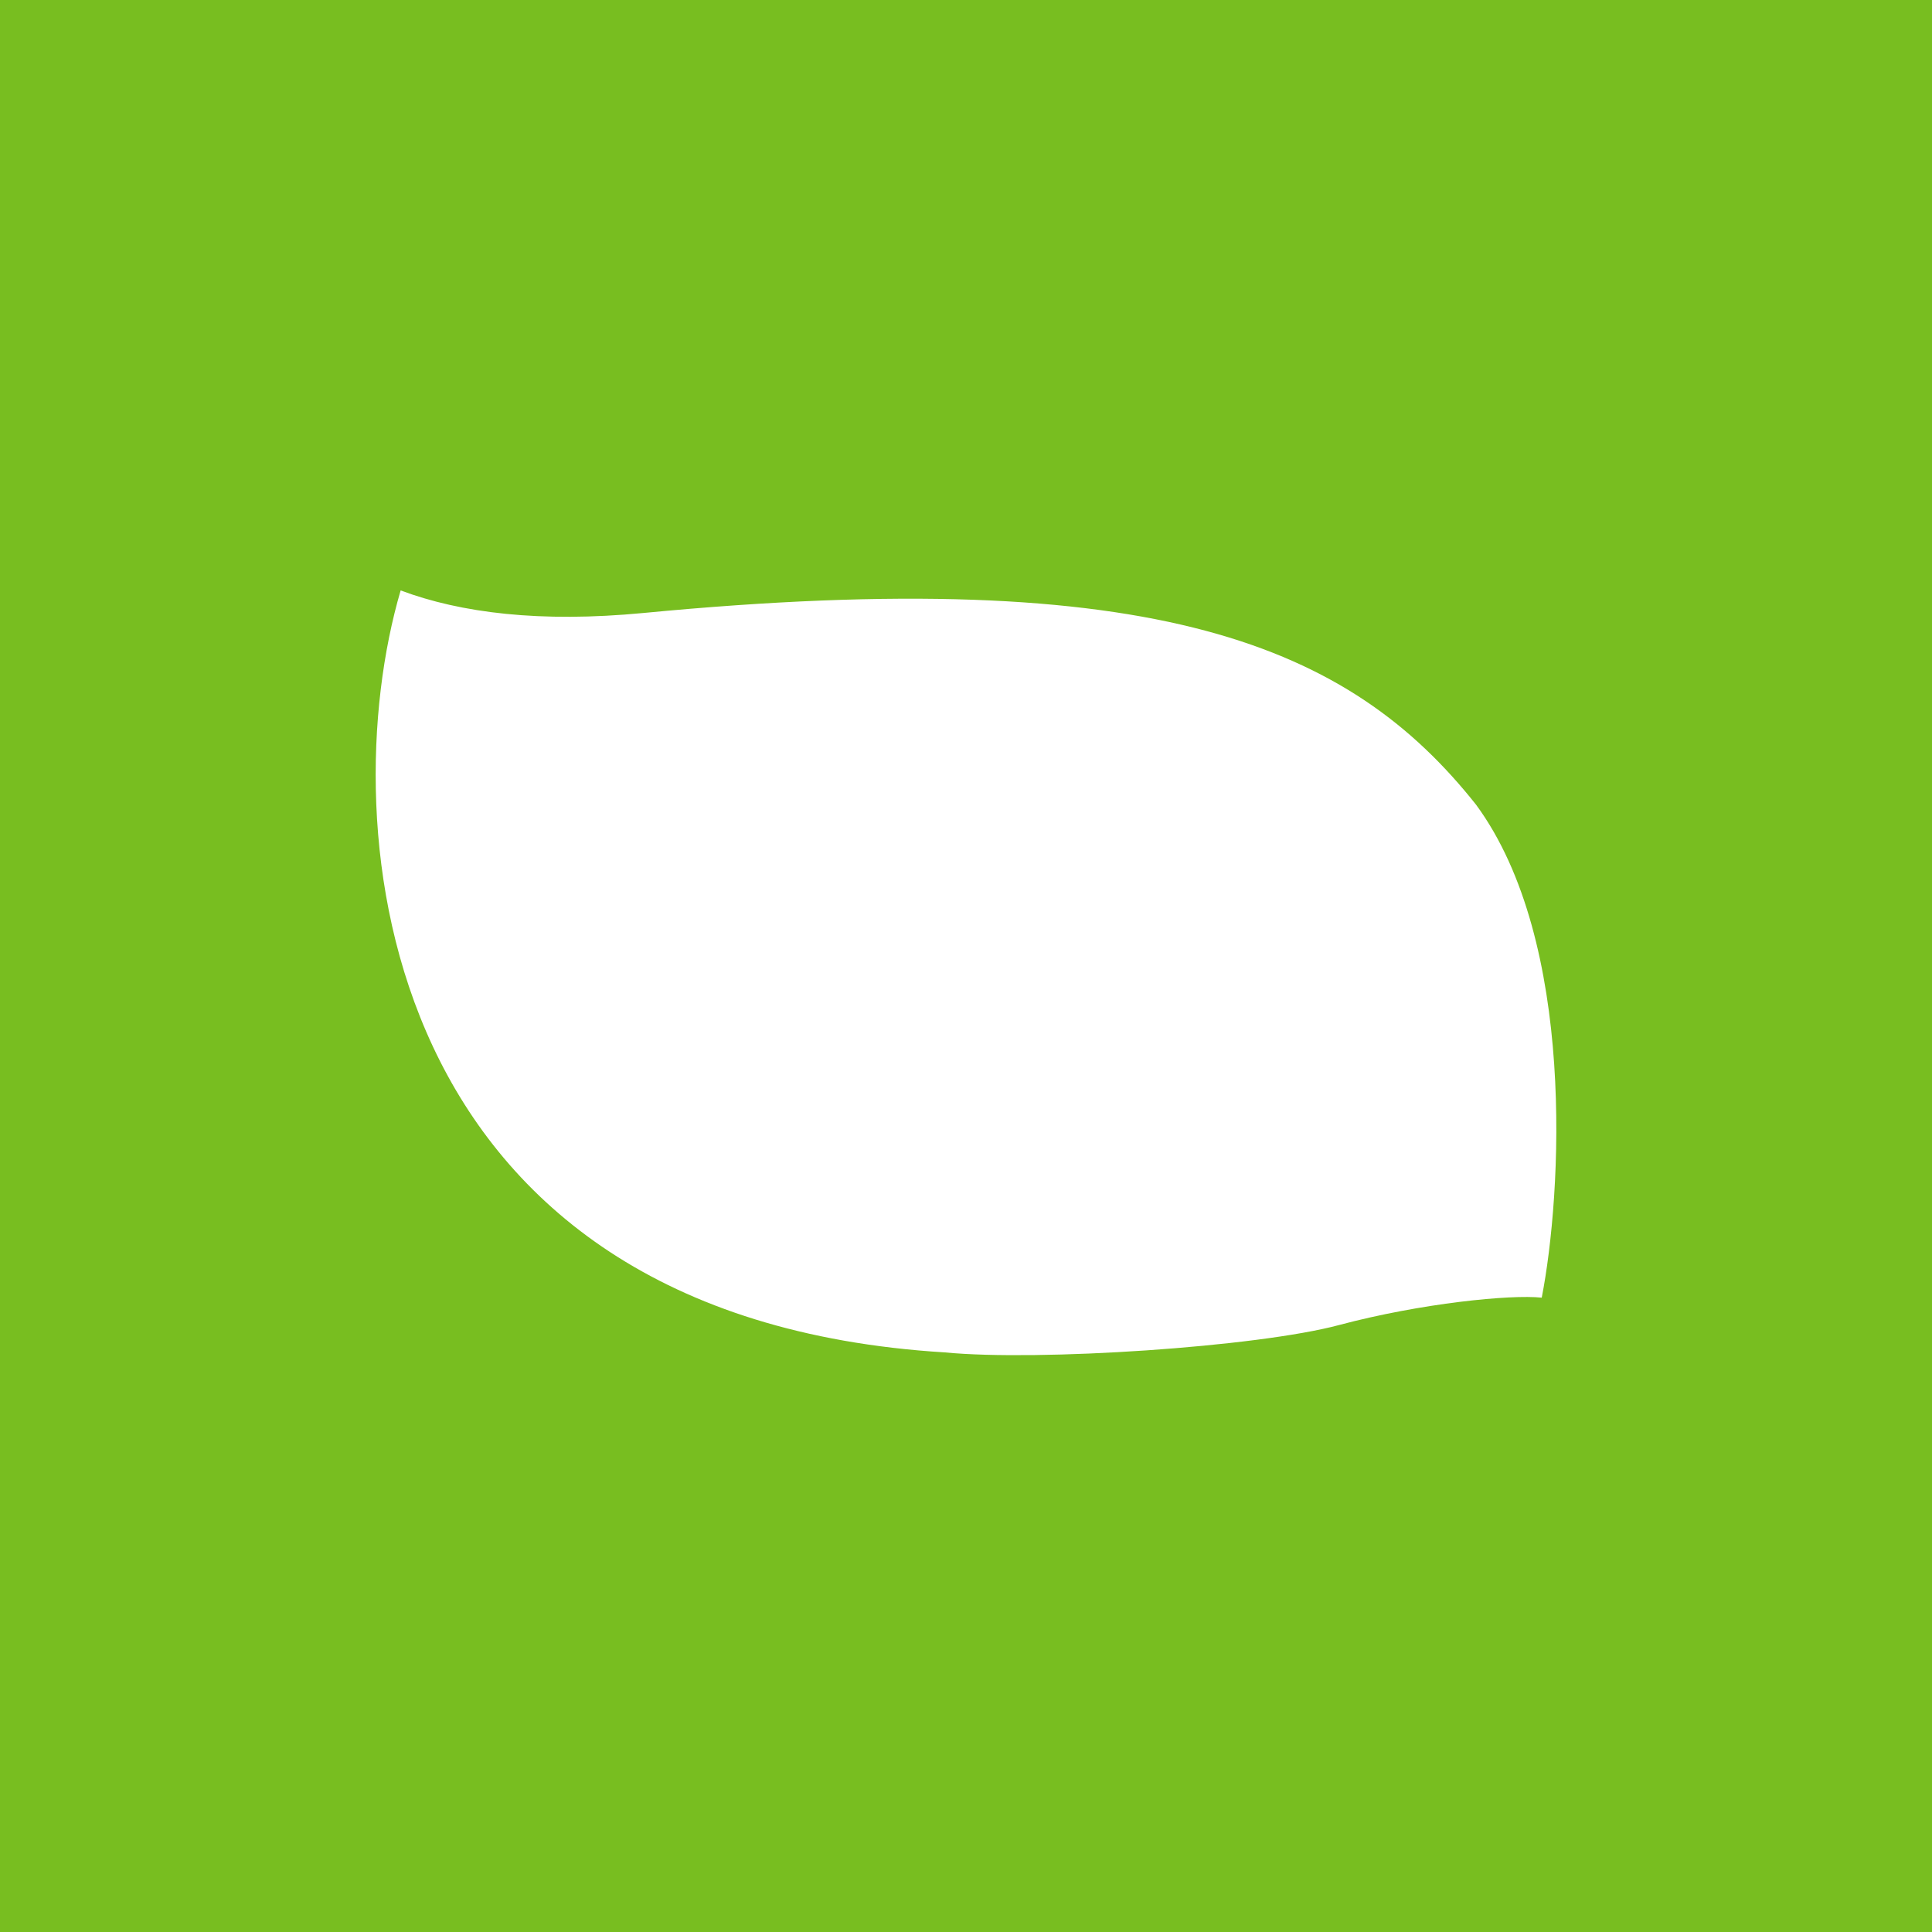 <svg xmlns="http://www.w3.org/2000/svg" viewBox="0 0 18 18">
  <rect x="0" y="0" width="18" height="18" fill="#333333" stroke="none"/>
  <g clip-path="url(#a)">
    <path fill="#78BE20" d="M0 0h18v18H0V0Z"/>
    <path fill="#fff" fill-rule="evenodd" d="M3.733 5.5c-.647 2.2-.239 6.774 5.069 7.1.875.085 2.909-.05 3.674-.255.766-.204 1.599-.286 1.888-.255.187-.957.326-3.318-.612-4.593-1.174-1.48-2.96-2.246-7.757-1.786-.962.092-1.701 0-2.262-.21Z" clip-rule="evenodd"/>
  </g>
  <defs>
    <clipPath id="a">
      <path fill="#fff" d="M0 0h18v18H0z"/>
    </clipPath>
  </defs>
</svg>
